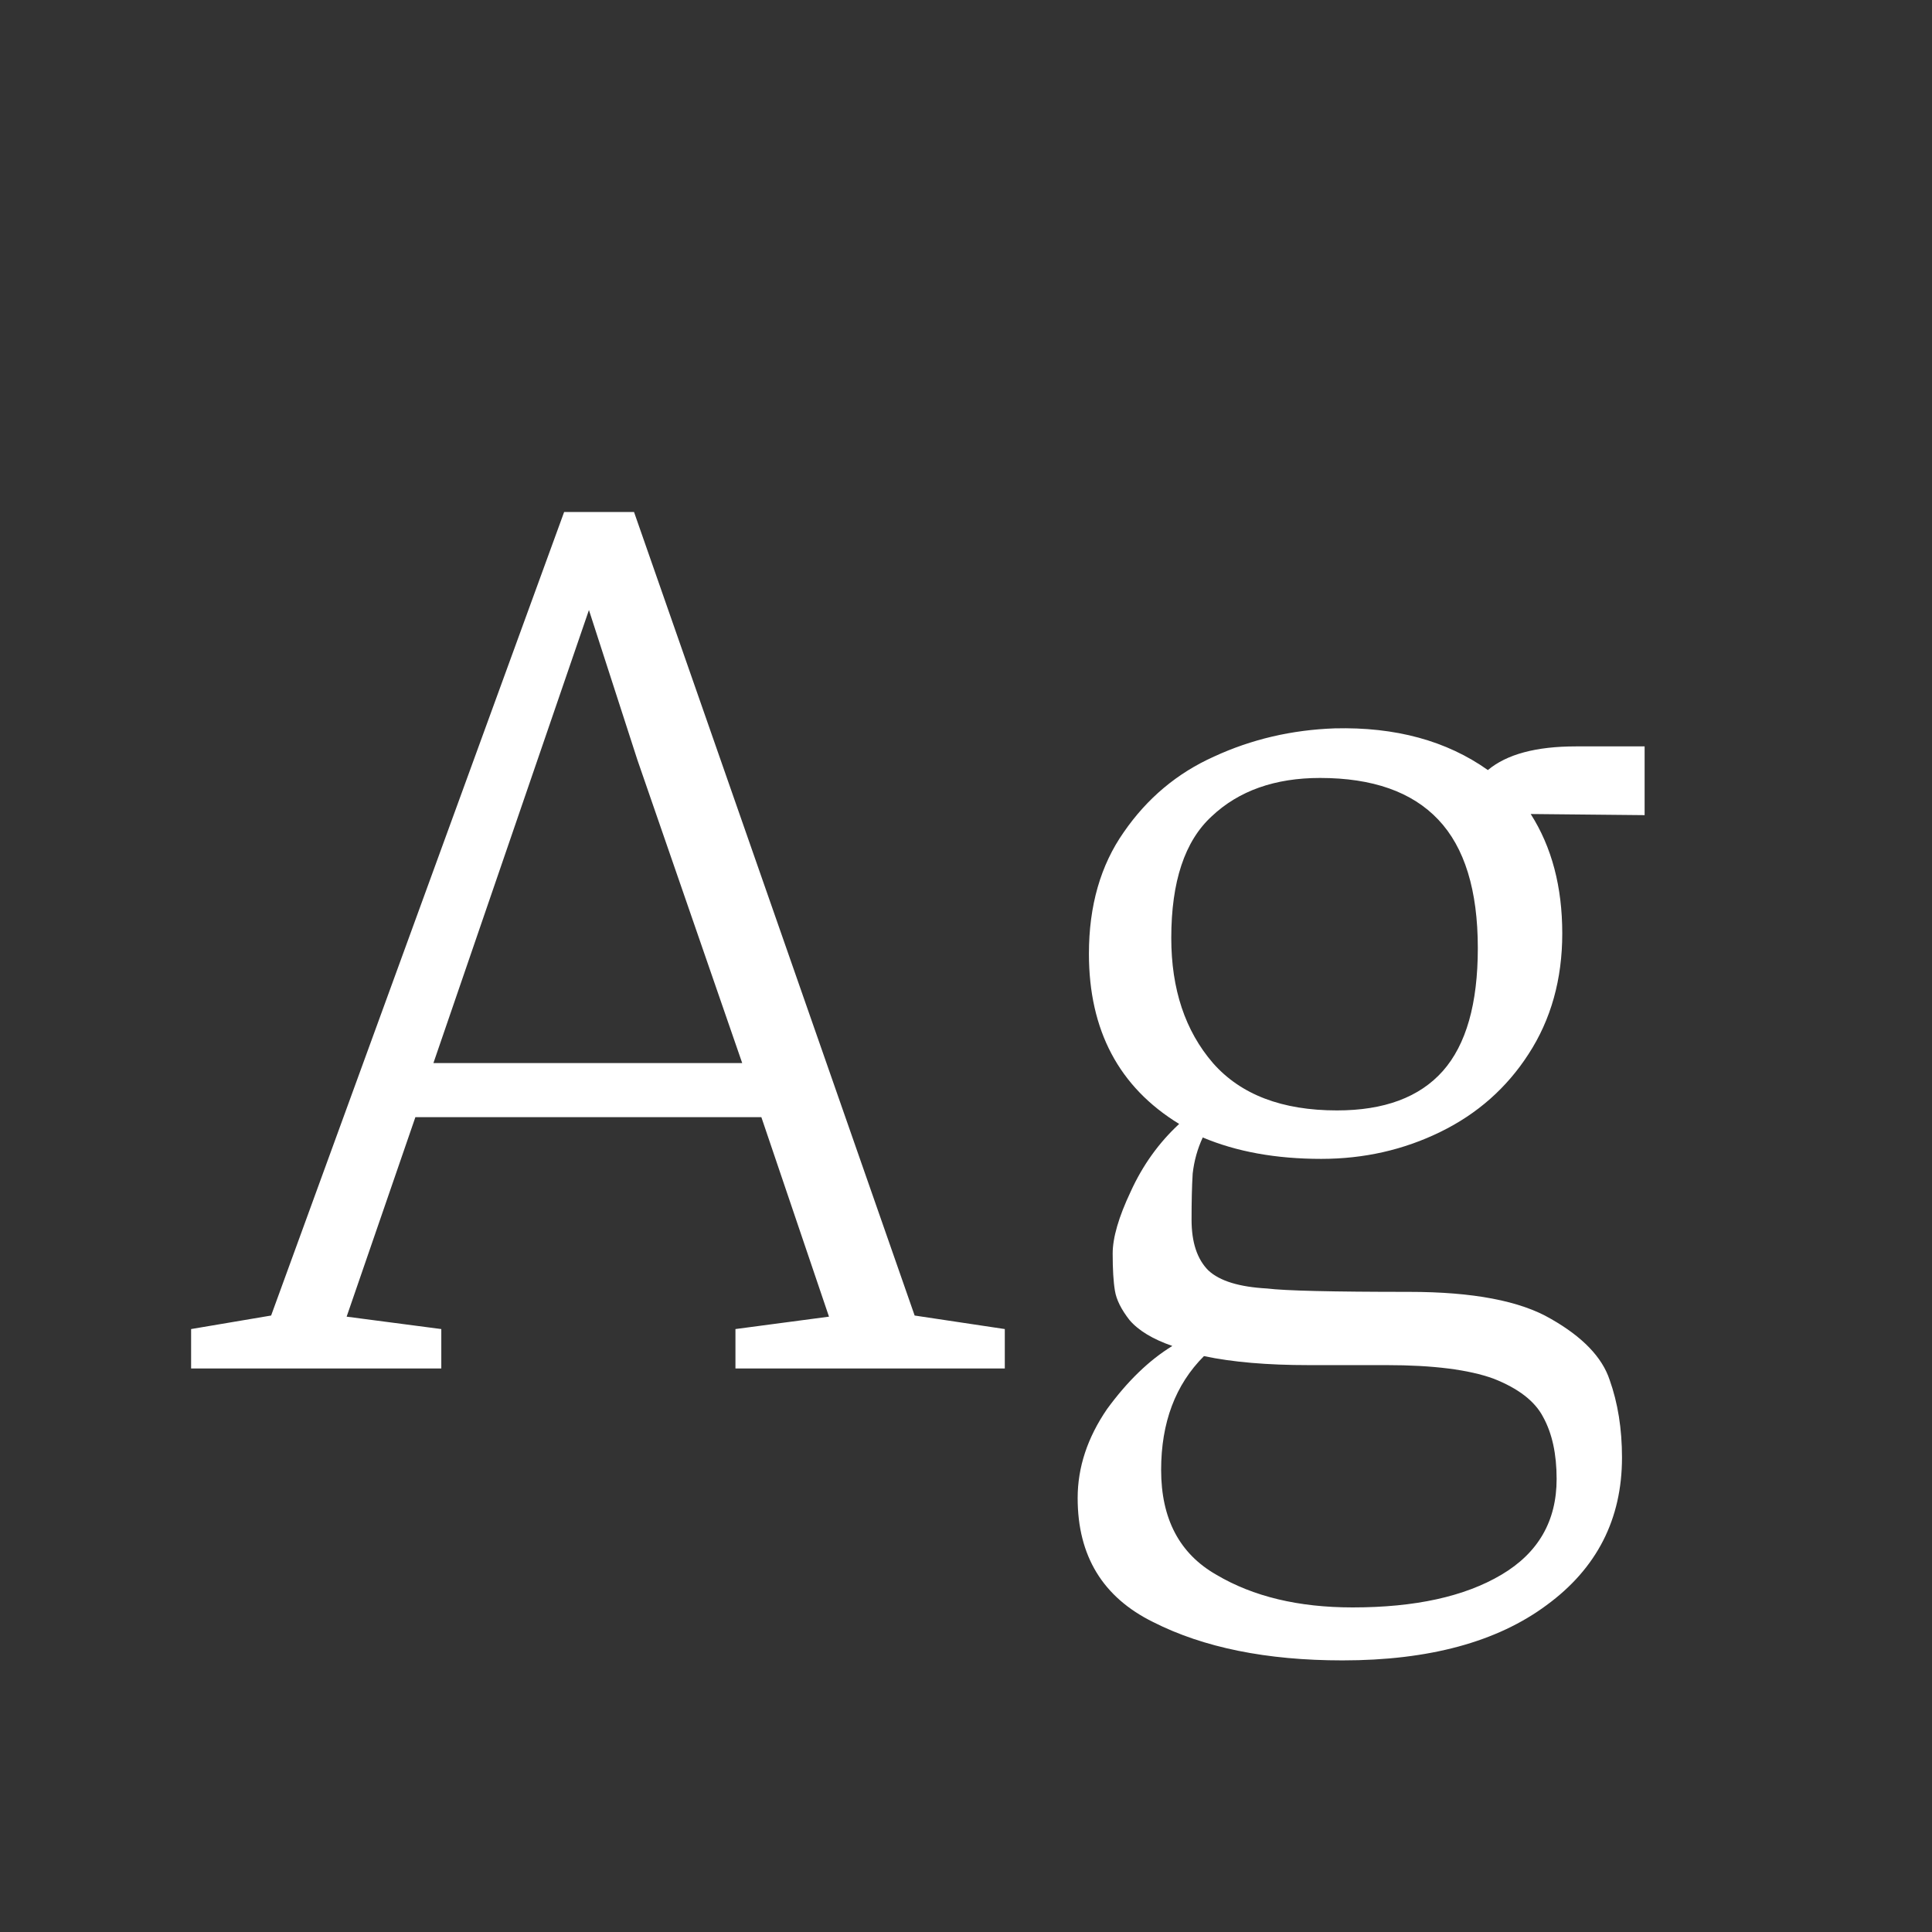 <svg width="24" height="24" viewBox="0 0 24 24" fill="none" xmlns="http://www.w3.org/2000/svg">
<rect x="0" y="0" width="24" height="24" fill="#333333" stroke="none"/>
<path d="M3.368 16.342L7.008 6.36H7.876L11.362 16.342L12.482 16.51V17H9.136V16.51L10.298 16.356L9.458 13.878H5.16L4.306 16.356L5.482 16.51V17H2.374V16.51L3.368 16.342ZM7.918 9.44L7.316 7.578L5.384 13.206H9.22L7.918 9.44ZM16.579 9.048C17.335 9.029 17.97 9.202 18.483 9.566C18.717 9.37 19.081 9.272 19.576 9.272H20.43V10.126L19.015 10.112C19.277 10.523 19.407 11.017 19.407 11.596C19.407 12.165 19.267 12.665 18.988 13.094C18.717 13.514 18.353 13.836 17.895 14.06C17.438 14.284 16.944 14.396 16.412 14.396C15.851 14.396 15.361 14.307 14.941 14.13C14.876 14.27 14.834 14.419 14.816 14.578C14.806 14.737 14.802 14.928 14.802 15.152C14.802 15.432 14.871 15.642 15.011 15.782C15.152 15.913 15.394 15.987 15.739 16.006C15.963 16.034 16.552 16.048 17.503 16.048C18.297 16.048 18.885 16.16 19.267 16.384C19.66 16.608 19.902 16.86 19.995 17.14C20.098 17.429 20.149 17.751 20.149 18.106C20.149 18.871 19.837 19.483 19.212 19.94C18.596 20.397 17.751 20.626 16.677 20.626C15.735 20.626 14.951 20.467 14.325 20.15C13.7 19.842 13.387 19.329 13.387 18.61C13.387 18.227 13.509 17.859 13.752 17.504C14.004 17.159 14.274 16.897 14.563 16.72C14.321 16.636 14.143 16.529 14.031 16.398C13.929 16.267 13.868 16.146 13.85 16.034C13.831 15.922 13.822 15.768 13.822 15.572C13.822 15.376 13.896 15.119 14.046 14.802C14.195 14.475 14.396 14.195 14.648 13.962C13.901 13.505 13.527 12.8 13.527 11.848C13.527 11.251 13.672 10.747 13.961 10.336C14.251 9.916 14.624 9.603 15.082 9.398C15.548 9.183 16.047 9.067 16.579 9.048ZM16.398 9.664C15.838 9.664 15.389 9.823 15.053 10.14C14.717 10.448 14.55 10.952 14.55 11.652C14.55 12.287 14.722 12.805 15.068 13.206C15.413 13.598 15.926 13.794 16.608 13.794C17.195 13.794 17.634 13.631 17.924 13.304C18.213 12.977 18.358 12.469 18.358 11.778C18.358 11.059 18.194 10.527 17.867 10.182C17.541 9.837 17.051 9.664 16.398 9.664ZM14.956 16.846C14.601 17.201 14.424 17.672 14.424 18.26C14.424 18.867 14.652 19.301 15.11 19.562C15.567 19.833 16.131 19.968 16.803 19.968C17.578 19.968 18.194 19.833 18.651 19.562C19.109 19.291 19.337 18.895 19.337 18.372C19.337 18.064 19.282 17.807 19.169 17.602C19.067 17.406 18.861 17.247 18.553 17.126C18.245 17.014 17.802 16.958 17.224 16.958H16.258C15.744 16.958 15.31 16.921 14.956 16.846Z" fill="white"/>
</svg>
